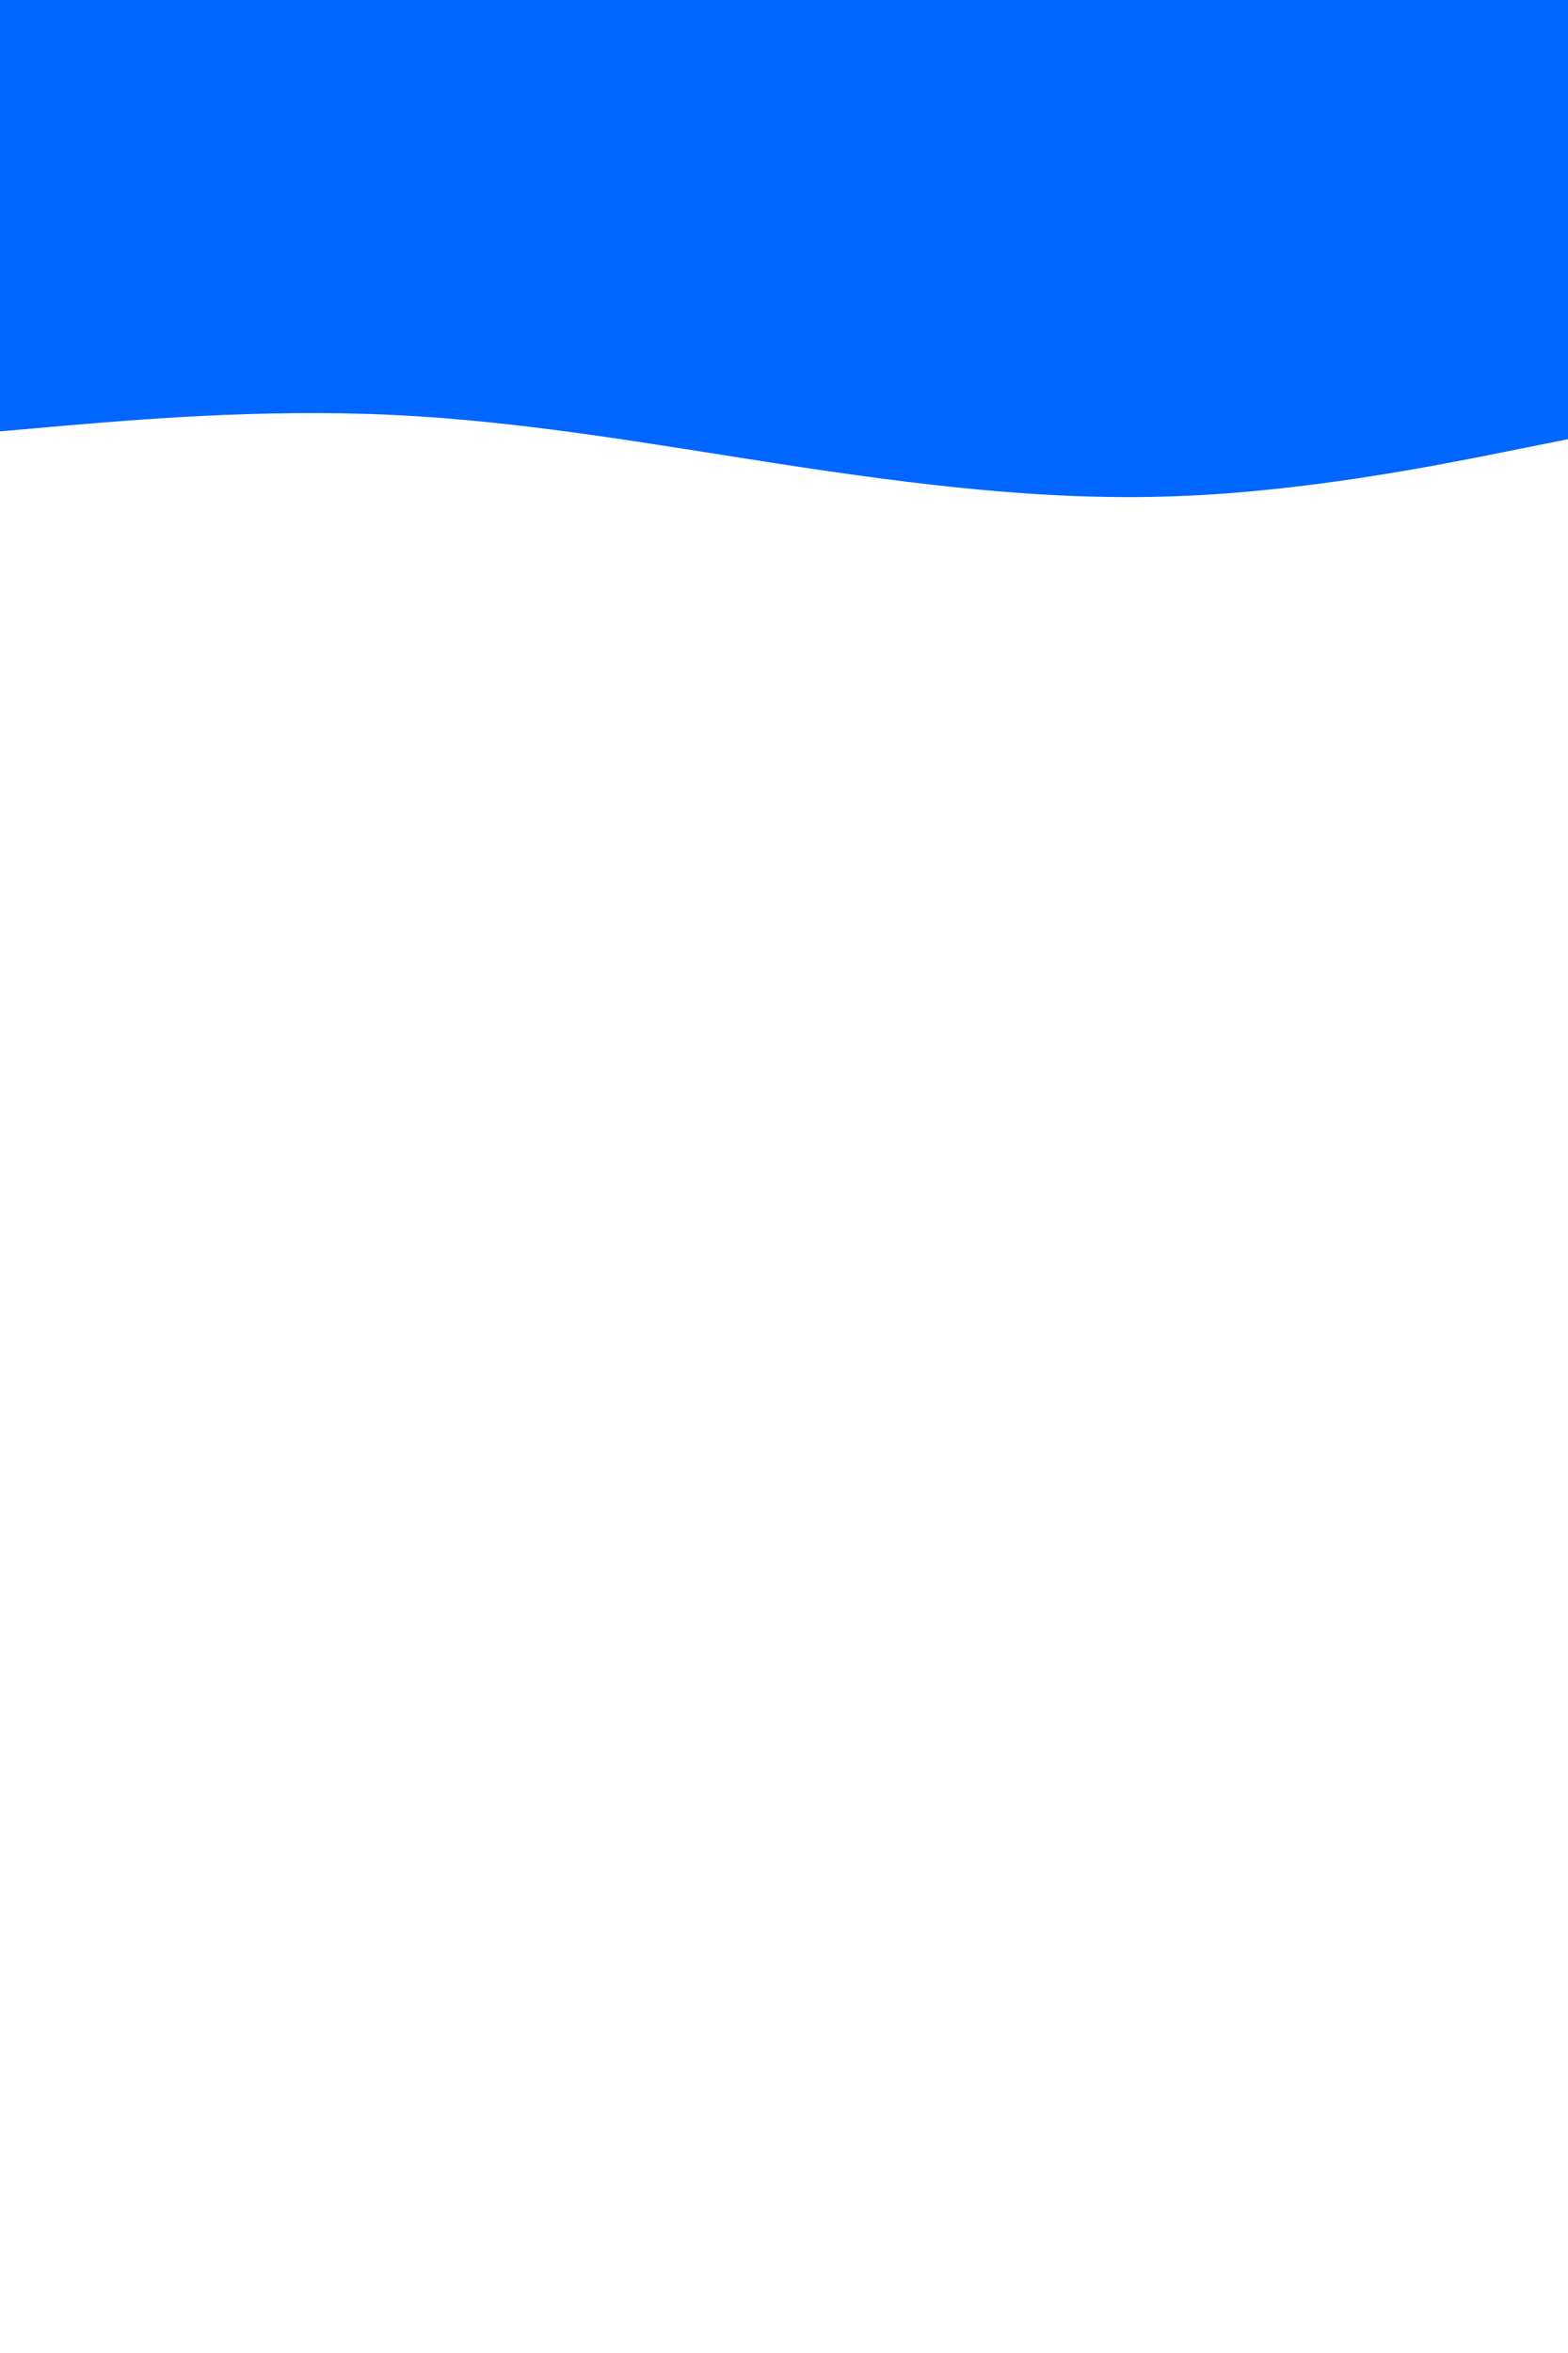 <svg id="visual" viewBox="0 0 600 900" width="600" height="900" xmlns="http://www.w3.org/2000/svg" xmlns:xlink="http://www.w3.org/1999/xlink" version="1.1"><path d="M0 165L25 162.8C50 160.7 100 156.3 150 158.7C200 161 250 170 300 177.7C350 185.3 400 191.7 450 189.8C500 188 550 178 575 173L600 168L600 0L575 0C550 0 500 0 450 0C400 0 350 0 300 0C250 0 200 0 150 0C100 0 50 0 25 0L0 0Z" fill="#0066FF" strokeLinecap="round" strokeLinejoin="miter"></path></svg>